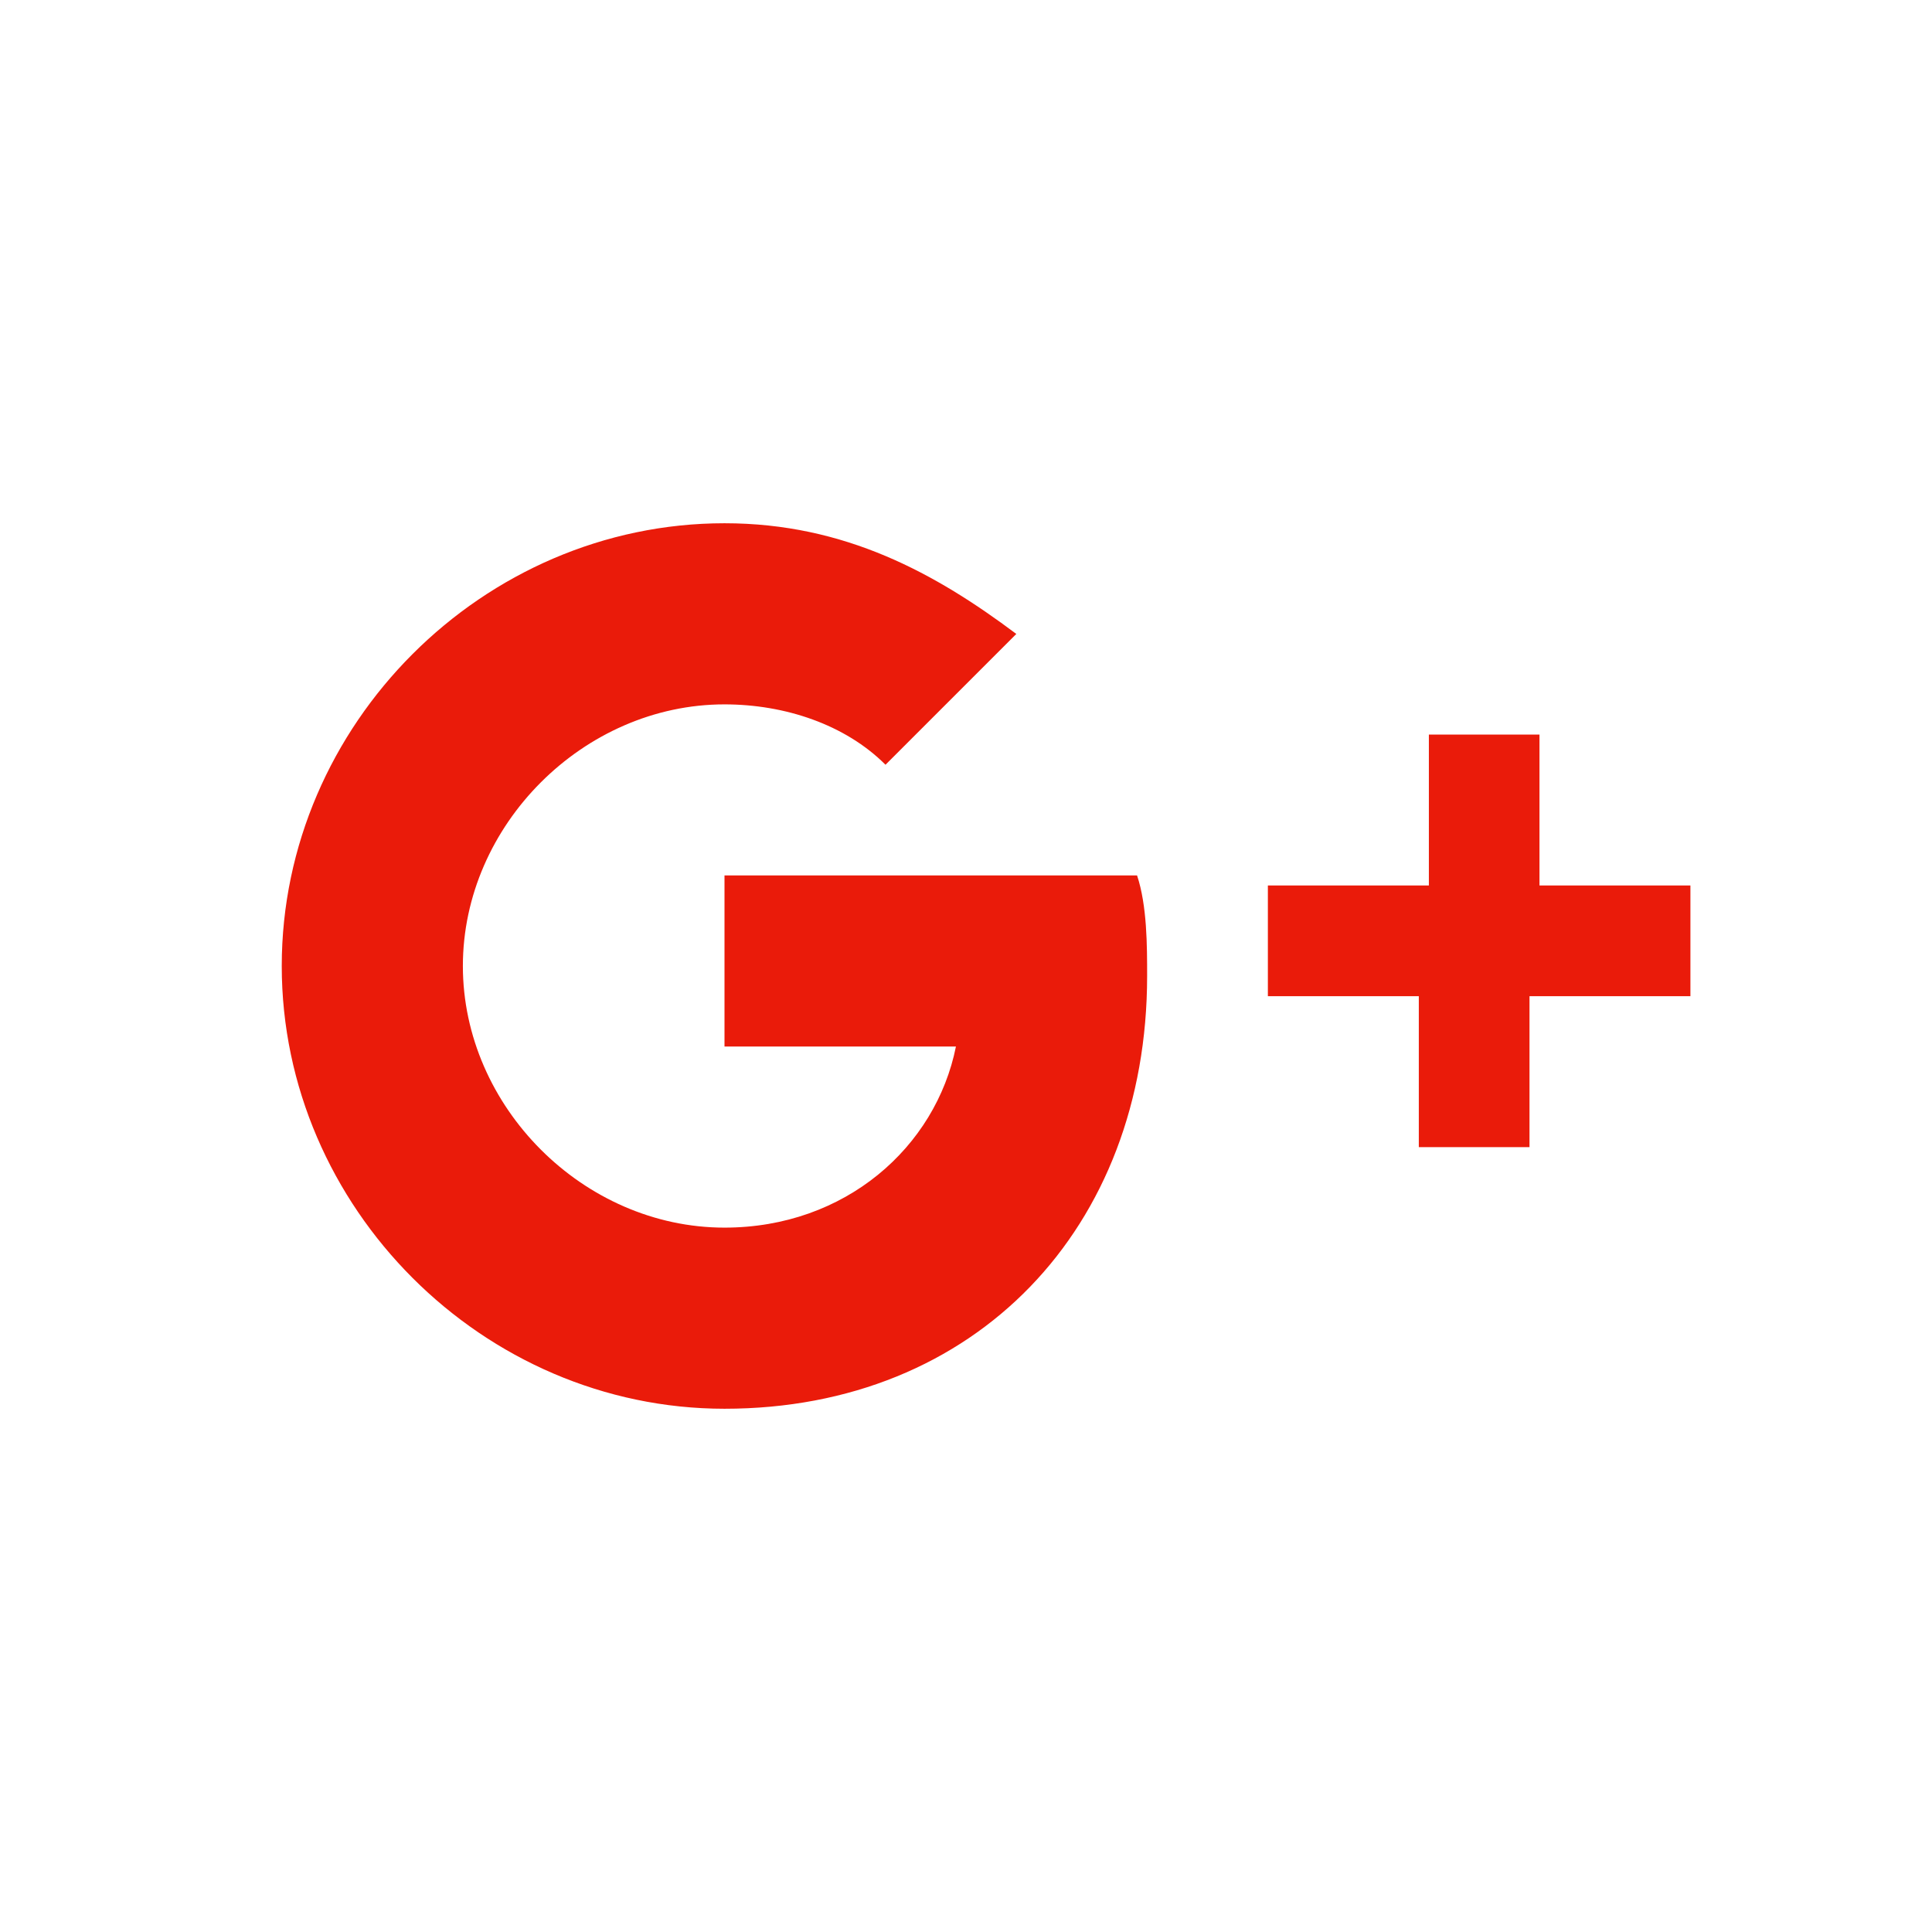 <svg width="48" height="48" viewBox="0 0 48 48" xmlns="http://www.w3.org/2000/svg">
    <path d="M18 13c3 0 5.25 1.251 7.25 2.75L22 19c-1-1-2.5-1.5-4-1.5-3.5 0-6.5 3-6.5 6.5s3 6.5 6.5 6.5c3 0 5.25-2.001 5.75-4.5H18v-4.25h10.25c.25.75.25 1.75.25 2.5C28.5 30.5 24.249 35 18 35c-6 0-11-5-11-11s5-11 11-11zm20.248 5.25V22h3.75v2.75H38v3.75h-2.75v-3.75H31.5V22H35.5v-3.75h2.75z" fill-rule="evenodd" fill="#EA1B0A"/>
</svg>
